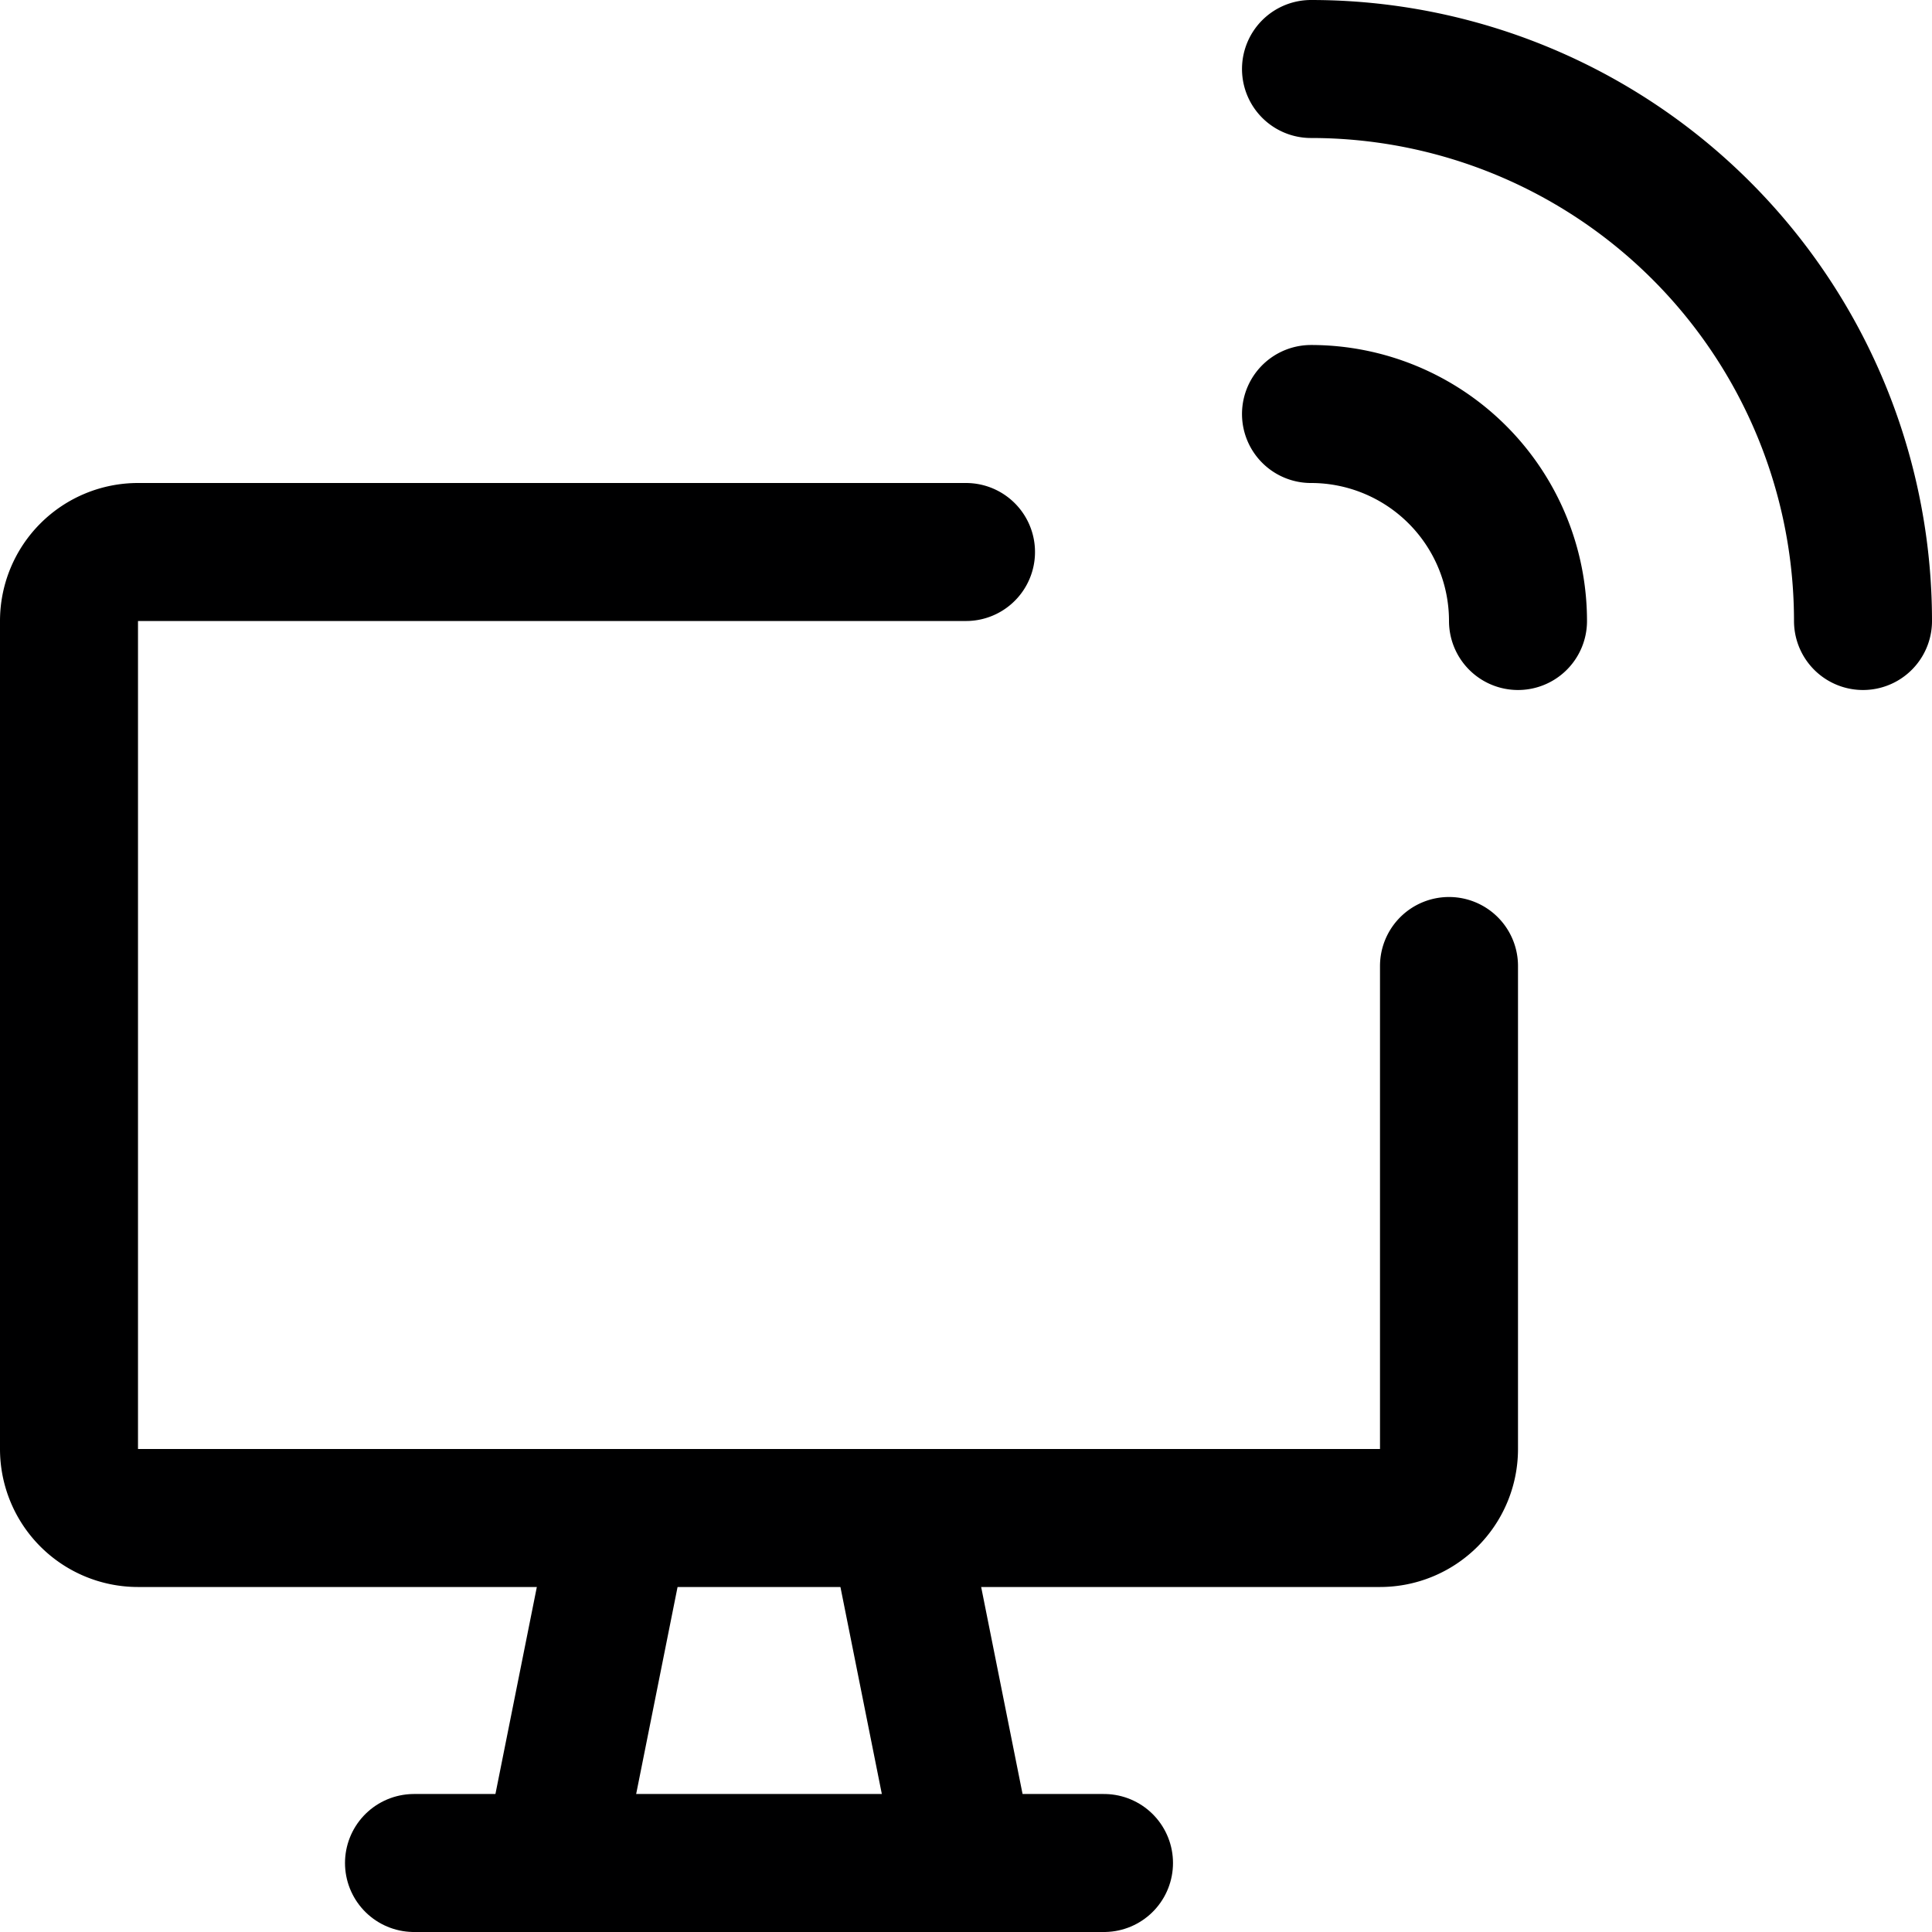 <svg xmlns="http://www.w3.org/2000/svg" viewBox="0 0 14 14">
  <g>
    <path d="M9.5.5a4,4,0,0,1,4,4" style="fill: none;stroke: #000001;stroke-linecap: round;stroke-linejoin: round"/>
    <path d="M9.5,3A1.5,1.5,0,0,1,11,4.5" style="fill: none;stroke: #000001;stroke-linecap: round;stroke-linejoin: round"/>
    <g>
      <path d="M10.5,7v3.5a.5.5,0,0,1-.5.5H1a.5.5,0,0,1-.5-.5v-6A.5.5,0,0,1,1,4H7" style="fill: none;stroke: #000001;stroke-linecap: round;stroke-linejoin: round"/>
      <line x1="4.5" y1="11" x2="4" y2="13.5" style="fill: none;stroke: #000001;stroke-linecap: round;stroke-linejoin: round"/>
      <line x1="6.5" y1="11" x2="7" y2="13.5" style="fill: none;stroke: #000001;stroke-linecap: round;stroke-linejoin: round"/>
      <line x1="3" y1="13.5" x2="8" y2="13.5" style="fill: none;stroke: #000001;stroke-linecap: round;stroke-linejoin: round"/>
    </g>
  </g>
</svg>
